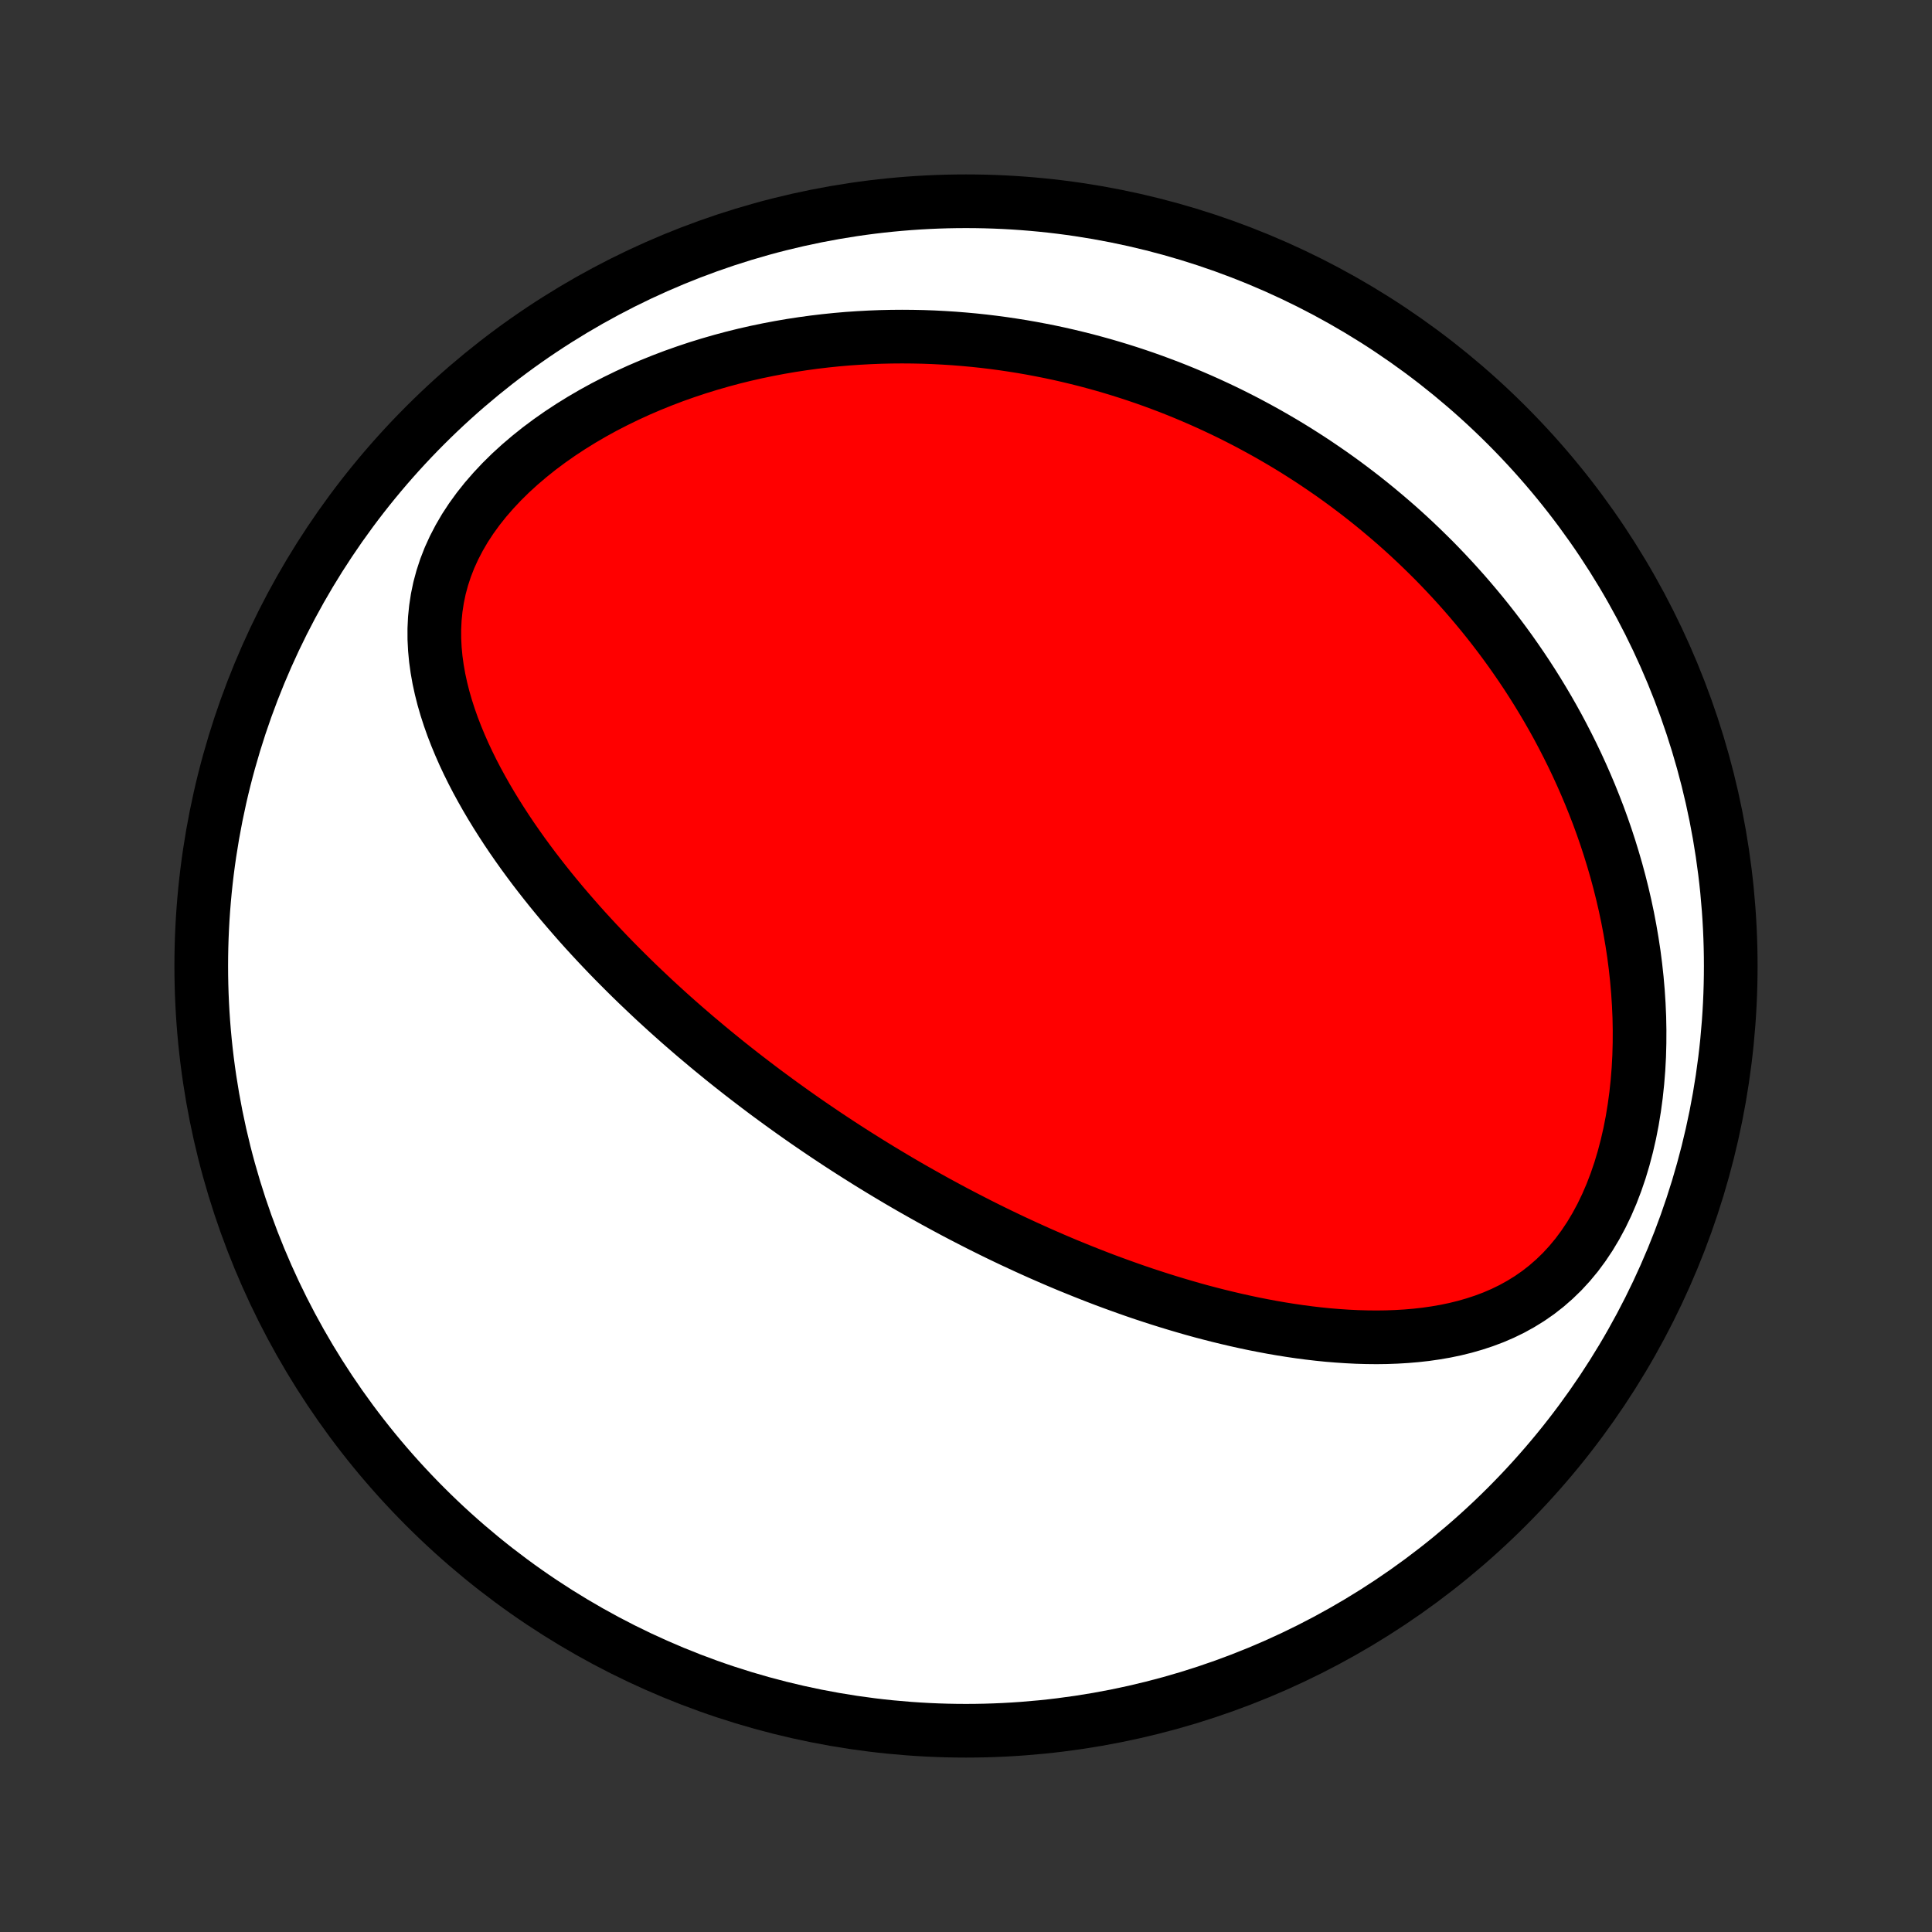 <?xml version="1.0" encoding="utf-8" standalone="no"?>
<!DOCTYPE svg PUBLIC "-//W3C//DTD SVG 1.1//EN"
  "http://www.w3.org/Graphics/SVG/1.1/DTD/svg11.dtd">
<!-- Created with matplotlib (http://matplotlib.org/) -->
<svg height="72pt" version="1.1" viewBox="0 0 72 72" width="72pt" xmlns="http://www.w3.org/2000/svg" xmlns:xlink="http://www.w3.org/1999/xlink">
 <rect x="0" y="0" width="72" height="72" fill="#333333" stroke="none"/>
 <defs>
  <style type="text/css">
*{stroke-linecap:butt;stroke-linejoin:round;}
  </style>
 </defs>
 <g id="figure_1">
  <g id="patch_1">
   <path d="
M0 72
L72 72
L72 0
L0 0
z
" style="fill:none;"/>
  </g>
  <g id="axes_1">
   <g id="PatchCollection_1">
    <defs>
     <path d="
M36 -7.5
C43.558 -7.5 50.808 -10.503 56.153 -15.848
C61.497 -21.192 64.5 -28.442 64.5 -36
C64.5 -43.558 61.497 -50.808 56.153 -56.153
C50.808 -61.497 43.558 -64.5 36 -64.5
C28.442 -64.5 21.192 -61.497 15.848 -56.153
C10.503 -50.808 7.5 -43.558 7.5 -36
C7.5 -28.442 10.503 -21.192 15.848 -15.848
C21.192 -10.503 28.442 -7.5 36 -7.5
z
" id="C0_0_a811fe30f3"/>
     <path d="
M31.938 -28.952
L31.72 -29.091
L31.502 -29.231
L31.285 -29.372
L31.068 -29.515
L30.852 -29.658
L30.636 -29.803
L30.421 -29.949
L30.206 -30.096
L29.991 -30.244
L29.777 -30.394
L29.563 -30.545
L29.349 -30.698
L29.135 -30.852
L28.921 -31.008
L28.707 -31.165
L28.494 -31.323
L28.28 -31.484
L28.067 -31.646
L27.853 -31.81
L27.639 -31.975
L27.425 -32.143
L27.211 -32.312
L26.997 -32.483
L26.783 -32.657
L26.569 -32.832
L26.354 -33.01
L26.14 -33.19
L25.924 -33.371
L25.709 -33.556
L25.494 -33.742
L25.278 -33.931
L25.062 -34.123
L24.846 -34.317
L24.63 -34.514
L24.413 -34.713
L24.197 -34.916
L23.98 -35.121
L23.762 -35.329
L23.545 -35.54
L23.328 -35.754
L23.111 -35.971
L22.893 -36.191
L22.676 -36.414
L22.459 -36.641
L22.242 -36.871
L22.025 -37.105
L21.808 -37.342
L21.592 -37.583
L21.377 -37.828
L21.162 -38.076
L20.947 -38.328
L20.734 -38.584
L20.522 -38.843
L20.311 -39.107
L20.101 -39.375
L19.892 -39.647
L19.686 -39.923
L19.481 -40.203
L19.279 -40.488
L19.079 -40.776
L18.882 -41.069
L18.688 -41.367
L18.497 -41.669
L18.31 -41.975
L18.127 -42.285
L17.949 -42.6
L17.775 -42.919
L17.607 -43.242
L17.445 -43.57
L17.289 -43.902
L17.141 -44.239
L17 -44.579
L16.867 -44.924
L16.744 -45.272
L16.63 -45.625
L16.527 -45.981
L16.436 -46.341
L16.357 -46.704
L16.292 -47.071
L16.241 -47.44
L16.206 -47.812
L16.187 -48.187
L16.186 -48.563
L16.204 -48.941
L16.242 -49.32
L16.3 -49.7
L16.379 -50.08
L16.481 -50.459
L16.605 -50.837
L16.751 -51.212
L16.921 -51.585
L17.113 -51.954
L17.326 -52.319
L17.562 -52.679
L17.818 -53.032
L18.094 -53.379
L18.389 -53.718
L18.701 -54.05
L19.029 -54.373
L19.372 -54.686
L19.729 -54.99
L20.098 -55.285
L20.479 -55.569
L20.87 -55.843
L21.27 -56.106
L21.677 -56.358
L22.092 -56.6
L22.512 -56.831
L22.938 -57.05
L23.367 -57.259
L23.801 -57.458
L24.237 -57.645
L24.675 -57.822
L25.114 -57.989
L25.555 -58.145
L25.996 -58.292
L26.437 -58.428
L26.877 -58.555
L27.316 -58.673
L27.754 -58.781
L28.191 -58.88
L28.625 -58.97
L29.058 -59.052
L29.488 -59.126
L29.915 -59.191
L30.34 -59.249
L30.761 -59.299
L31.179 -59.342
L31.594 -59.378
L32.006 -59.406
L32.414 -59.428
L32.819 -59.444
L33.22 -59.453
L33.617 -59.456
L34.011 -59.453
L34.401 -59.445
L34.786 -59.431
L35.169 -59.411
L35.547 -59.387
L35.922 -59.357
L36.293 -59.323
L36.66 -59.284
L37.023 -59.24
L37.383 -59.192
L37.739 -59.139
L38.091 -59.083
L38.44 -59.022
L38.785 -58.957
L39.127 -58.889
L39.465 -58.817
L39.8 -58.741
L40.132 -58.661
L40.46 -58.579
L40.785 -58.492
L41.107 -58.403
L41.426 -58.31
L41.742 -58.214
L42.055 -58.115
L42.365 -58.013
L42.672 -57.908
L42.976 -57.8
L43.278 -57.688
L43.577 -57.575
L43.873 -57.458
L44.167 -57.338
L44.458 -57.215
L44.747 -57.09
L45.033 -56.962
L45.317 -56.831
L45.599 -56.698
L45.878 -56.562
L46.156 -56.422
L46.431 -56.281
L46.704 -56.136
L46.975 -55.989
L47.245 -55.839
L47.512 -55.686
L47.778 -55.531
L48.041 -55.373
L48.303 -55.212
L48.563 -55.047
L48.822 -54.881
L49.078 -54.711
L49.333 -54.538
L49.587 -54.363
L49.839 -54.184
L50.089 -54.003
L50.337 -53.818
L50.585 -53.63
L50.831 -53.439
L51.075 -53.245
L51.318 -53.047
L51.559 -52.846
L51.799 -52.642
L52.038 -52.435
L52.275 -52.224
L52.511 -52.009
L52.745 -51.79
L52.978 -51.568
L53.209 -51.342
L53.44 -51.113
L53.668 -50.879
L53.895 -50.641
L54.121 -50.399
L54.345 -50.153
L54.568 -49.903
L54.789 -49.648
L55.008 -49.389
L55.226 -49.126
L55.442 -48.858
L55.656 -48.585
L55.869 -48.307
L56.079 -48.025
L56.288 -47.737
L56.494 -47.444
L56.698 -47.147
L56.9 -46.844
L57.1 -46.535
L57.297 -46.221
L57.491 -45.902
L57.683 -45.577
L57.872 -45.246
L58.058 -44.91
L58.24 -44.567
L58.419 -44.219
L58.595 -43.865
L58.767 -43.505
L58.935 -43.138
L59.099 -42.766
L59.259 -42.387
L59.414 -42.002
L59.565 -41.611
L59.71 -41.213
L59.85 -40.81
L59.984 -40.4
L60.112 -39.984
L60.235 -39.562
L60.35 -39.135
L60.459 -38.701
L60.561 -38.261
L60.655 -37.817
L60.741 -37.366
L60.819 -36.911
L60.889 -36.451
L60.949 -35.986
L61 -35.517
L61.041 -35.044
L61.072 -34.568
L61.093 -34.089
L61.102 -33.608
L61.1 -33.125
L61.087 -32.641
L61.061 -32.157
L61.022 -31.673
L60.971 -31.191
L60.906 -30.711
L60.828 -30.234
L60.736 -29.762
L60.629 -29.296
L60.508 -28.836
L60.373 -28.385
L60.222 -27.943
L60.057 -27.512
L59.877 -27.094
L59.682 -26.689
L59.472 -26.299
L59.248 -25.925
L59.01 -25.569
L58.759 -25.23
L58.494 -24.911
L58.218 -24.611
L57.929 -24.331
L57.63 -24.07
L57.321 -23.829
L57.003 -23.608
L56.676 -23.406
L56.343 -23.222
L56.002 -23.056
L55.656 -22.907
L55.305 -22.775
L54.95 -22.658
L54.592 -22.555
L54.231 -22.466
L53.867 -22.39
L53.502 -22.327
L53.136 -22.274
L52.769 -22.233
L52.402 -22.202
L52.035 -22.18
L51.668 -22.167
L51.303 -22.162
L50.938 -22.166
L50.575 -22.176
L50.213 -22.194
L49.853 -22.218
L49.496 -22.247
L49.14 -22.283
L48.787 -22.324
L48.436 -22.37
L48.088 -22.421
L47.743 -22.476
L47.401 -22.535
L47.061 -22.599
L46.724 -22.665
L46.39 -22.736
L46.06 -22.809
L45.732 -22.886
L45.407 -22.965
L45.086 -23.047
L44.767 -23.131
L44.452 -23.218
L44.14 -23.308
L43.831 -23.399
L43.525 -23.492
L43.222 -23.587
L42.922 -23.684
L42.624 -23.782
L42.33 -23.882
L42.039 -23.984
L41.751 -24.087
L41.465 -24.191
L41.182 -24.296
L40.902 -24.403
L40.625 -24.511
L40.35 -24.62
L40.078 -24.73
L39.808 -24.84
L39.541 -24.952
L39.276 -25.065
L39.014 -25.179
L38.753 -25.293
L38.495 -25.409
L38.239 -25.525
L37.986 -25.642
L37.734 -25.759
L37.484 -25.878
L37.236 -25.997
L36.99 -26.117
L36.746 -26.238
L36.504 -26.359
L36.263 -26.482
L36.024 -26.605
L35.787 -26.728
L35.551 -26.852
L35.316 -26.978
L35.083 -27.104
L34.851 -27.23
L34.621 -27.358
L34.392 -27.486
L34.164 -27.615
L33.937 -27.744
L33.711 -27.875
L33.486 -28.006
L33.263 -28.139
L33.04 -28.272
L32.818 -28.406
L32.597 -28.541
L32.376 -28.677
z
" id="C0_1_25fa3afb03"/>
    </defs>
    <g clip-path="url(#p1bffca34e9)">
     <use style="fill:#ffffff;stroke:#000000;stroke-width:2.0;" x="0.0" xlink:href="#C0_0_a811fe30f3" y="72.0"/>
    </g>
    <g clip-path="url(#p1bffca34e9)">
     <use style="fill:#ff0000;stroke:#000000;stroke-width:2.0;" x="0.0" xlink:href="#C0_1_25fa3afb03" y="72.0"/>
    </g>
   </g>
  </g>
 </g>
 <defs>
  <clipPath id="p1bffca34e9">
   <rect height="72.0" width="72.0" x="0.0" y="0.0"/>
  </clipPath>
 </defs>
</svg>
